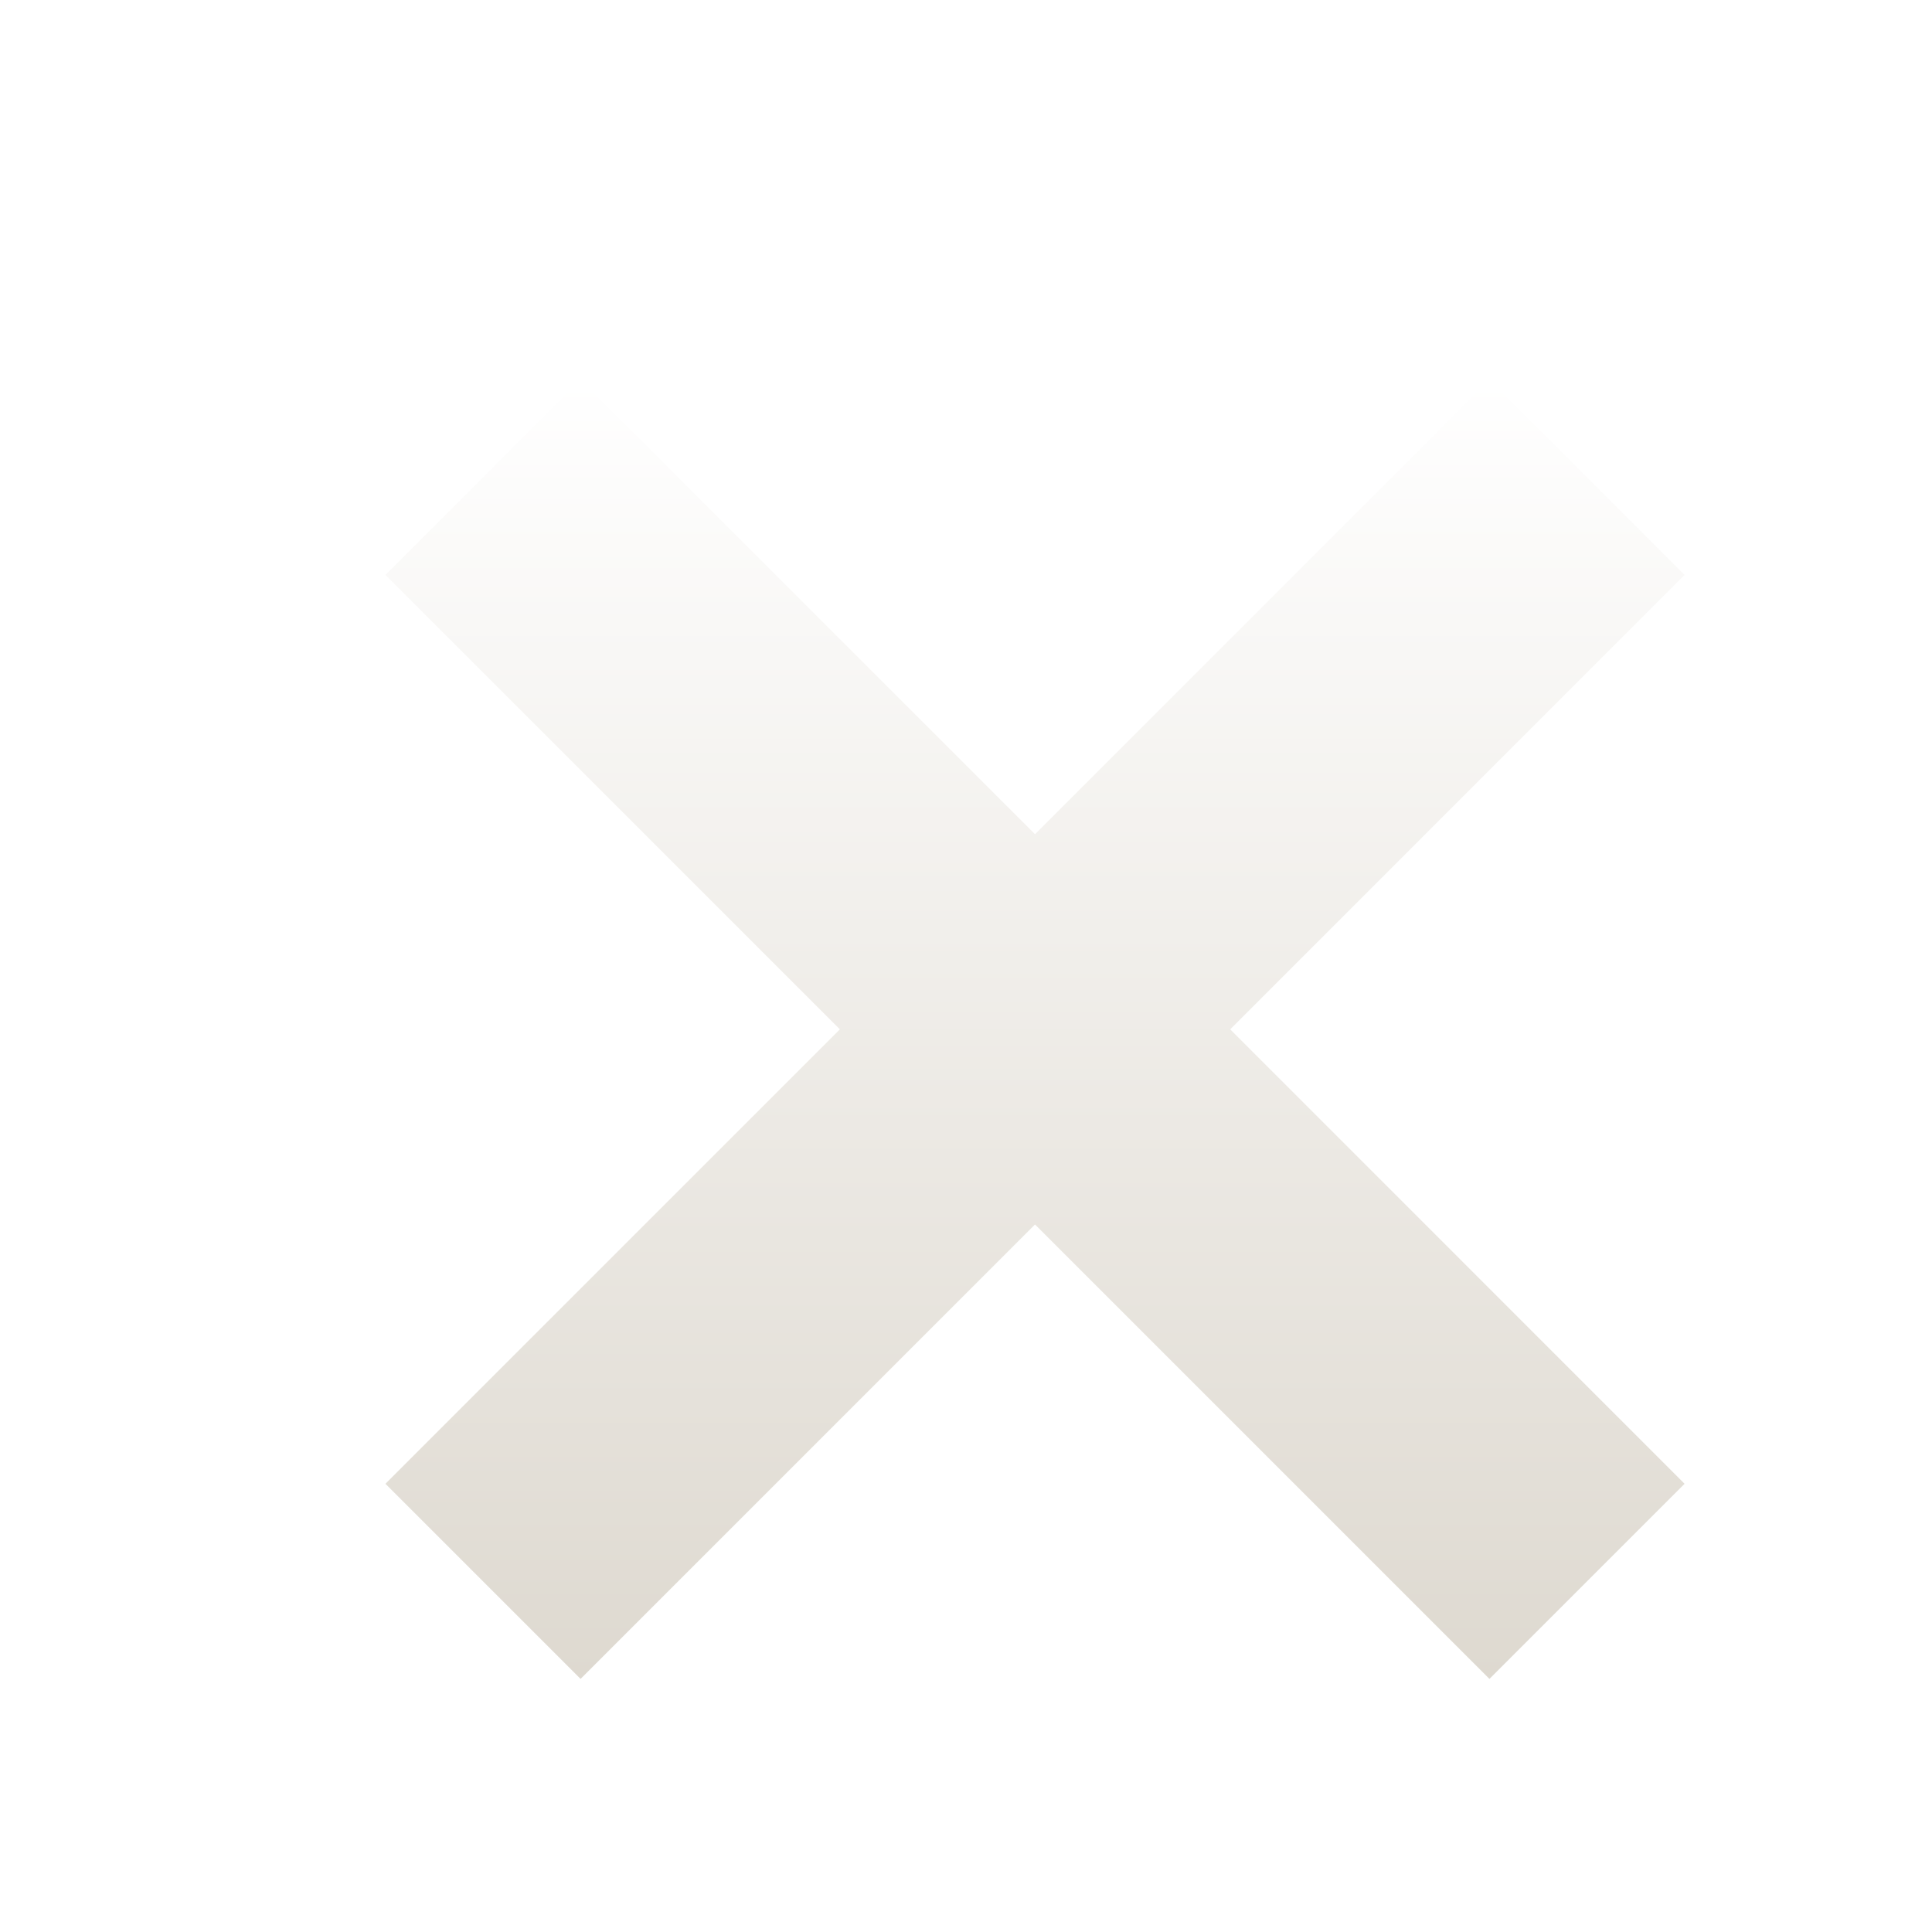 <svg xmlns="http://www.w3.org/2000/svg" viewBox="0 0 28 28" fill="none">
  <g filter="url(#filter0_dd_9358_16703)">
    <path fill-rule="evenodd" clip-rule="evenodd" d="M10.172 10.918L3.586 4.332L6.414 1.504L13 8.09L19.586 1.504L22.414 4.332L15.829 10.918L22.414 17.504L19.586 20.332L13 13.746L6.414 20.332L3.586 17.504L10.172 10.918Z" fill="url(#paint0_linear_9358_16703)"/>
  </g>
  <defs>
    <filter id="filter0_dd_9358_16703" x="0.586" y="0.504" width="26.828" height="26.828" filterUnits="userSpaceOnUse" color-interpolation-filters="sRGB">
      <feFlood flood-opacity="0" result="BackgroundImageFix"/>
      <feColorMatrix in="SourceAlpha" type="matrix" values="0 0 0 0 0 0 0 0 0 0 0 0 0 0 0 0 0 0 127 0" result="hardAlpha"/>
      <feOffset dx="1" dy="3"/>
      <feGaussianBlur stdDeviation="2"/>
      <feComposite in2="hardAlpha" operator="out"/>
      <feColorMatrix type="matrix" values="0 0 0 0 0 0 0 0 0 0 0 0 0 0 0 0 0 0 0.27 0"/>
      <feBlend mode="normal" in2="BackgroundImageFix" result="effect1_dropShadow_9358_16703"/>
      <feColorMatrix in="SourceAlpha" type="matrix" values="0 0 0 0 0 0 0 0 0 0 0 0 0 0 0 0 0 0 127 0" result="hardAlpha"/>
      <feOffset dx="1" dy="1"/>
      <feGaussianBlur stdDeviation="1"/>
      <feComposite in2="hardAlpha" operator="out"/>
      <feColorMatrix type="matrix" values="0 0 0 0 0 0 0 0 0 0 0 0 0 0 0 0 0 0 0.27 0"/>
      <feBlend mode="normal" in2="effect1_dropShadow_9358_16703" result="effect2_dropShadow_9358_16703"/>
      <feBlend mode="normal" in="SourceGraphic" in2="effect2_dropShadow_9358_16703" result="shape"/>
    </filter>
    <linearGradient id="paint0_linear_9358_16703" x1="13" y1="1.504" x2="13" y2="20.332" gradientUnits="userSpaceOnUse">
      <stop stop-color="white"/>
      <stop offset="1" stop-color="#DED9D0"/>
    </linearGradient>
  </defs>
</svg>